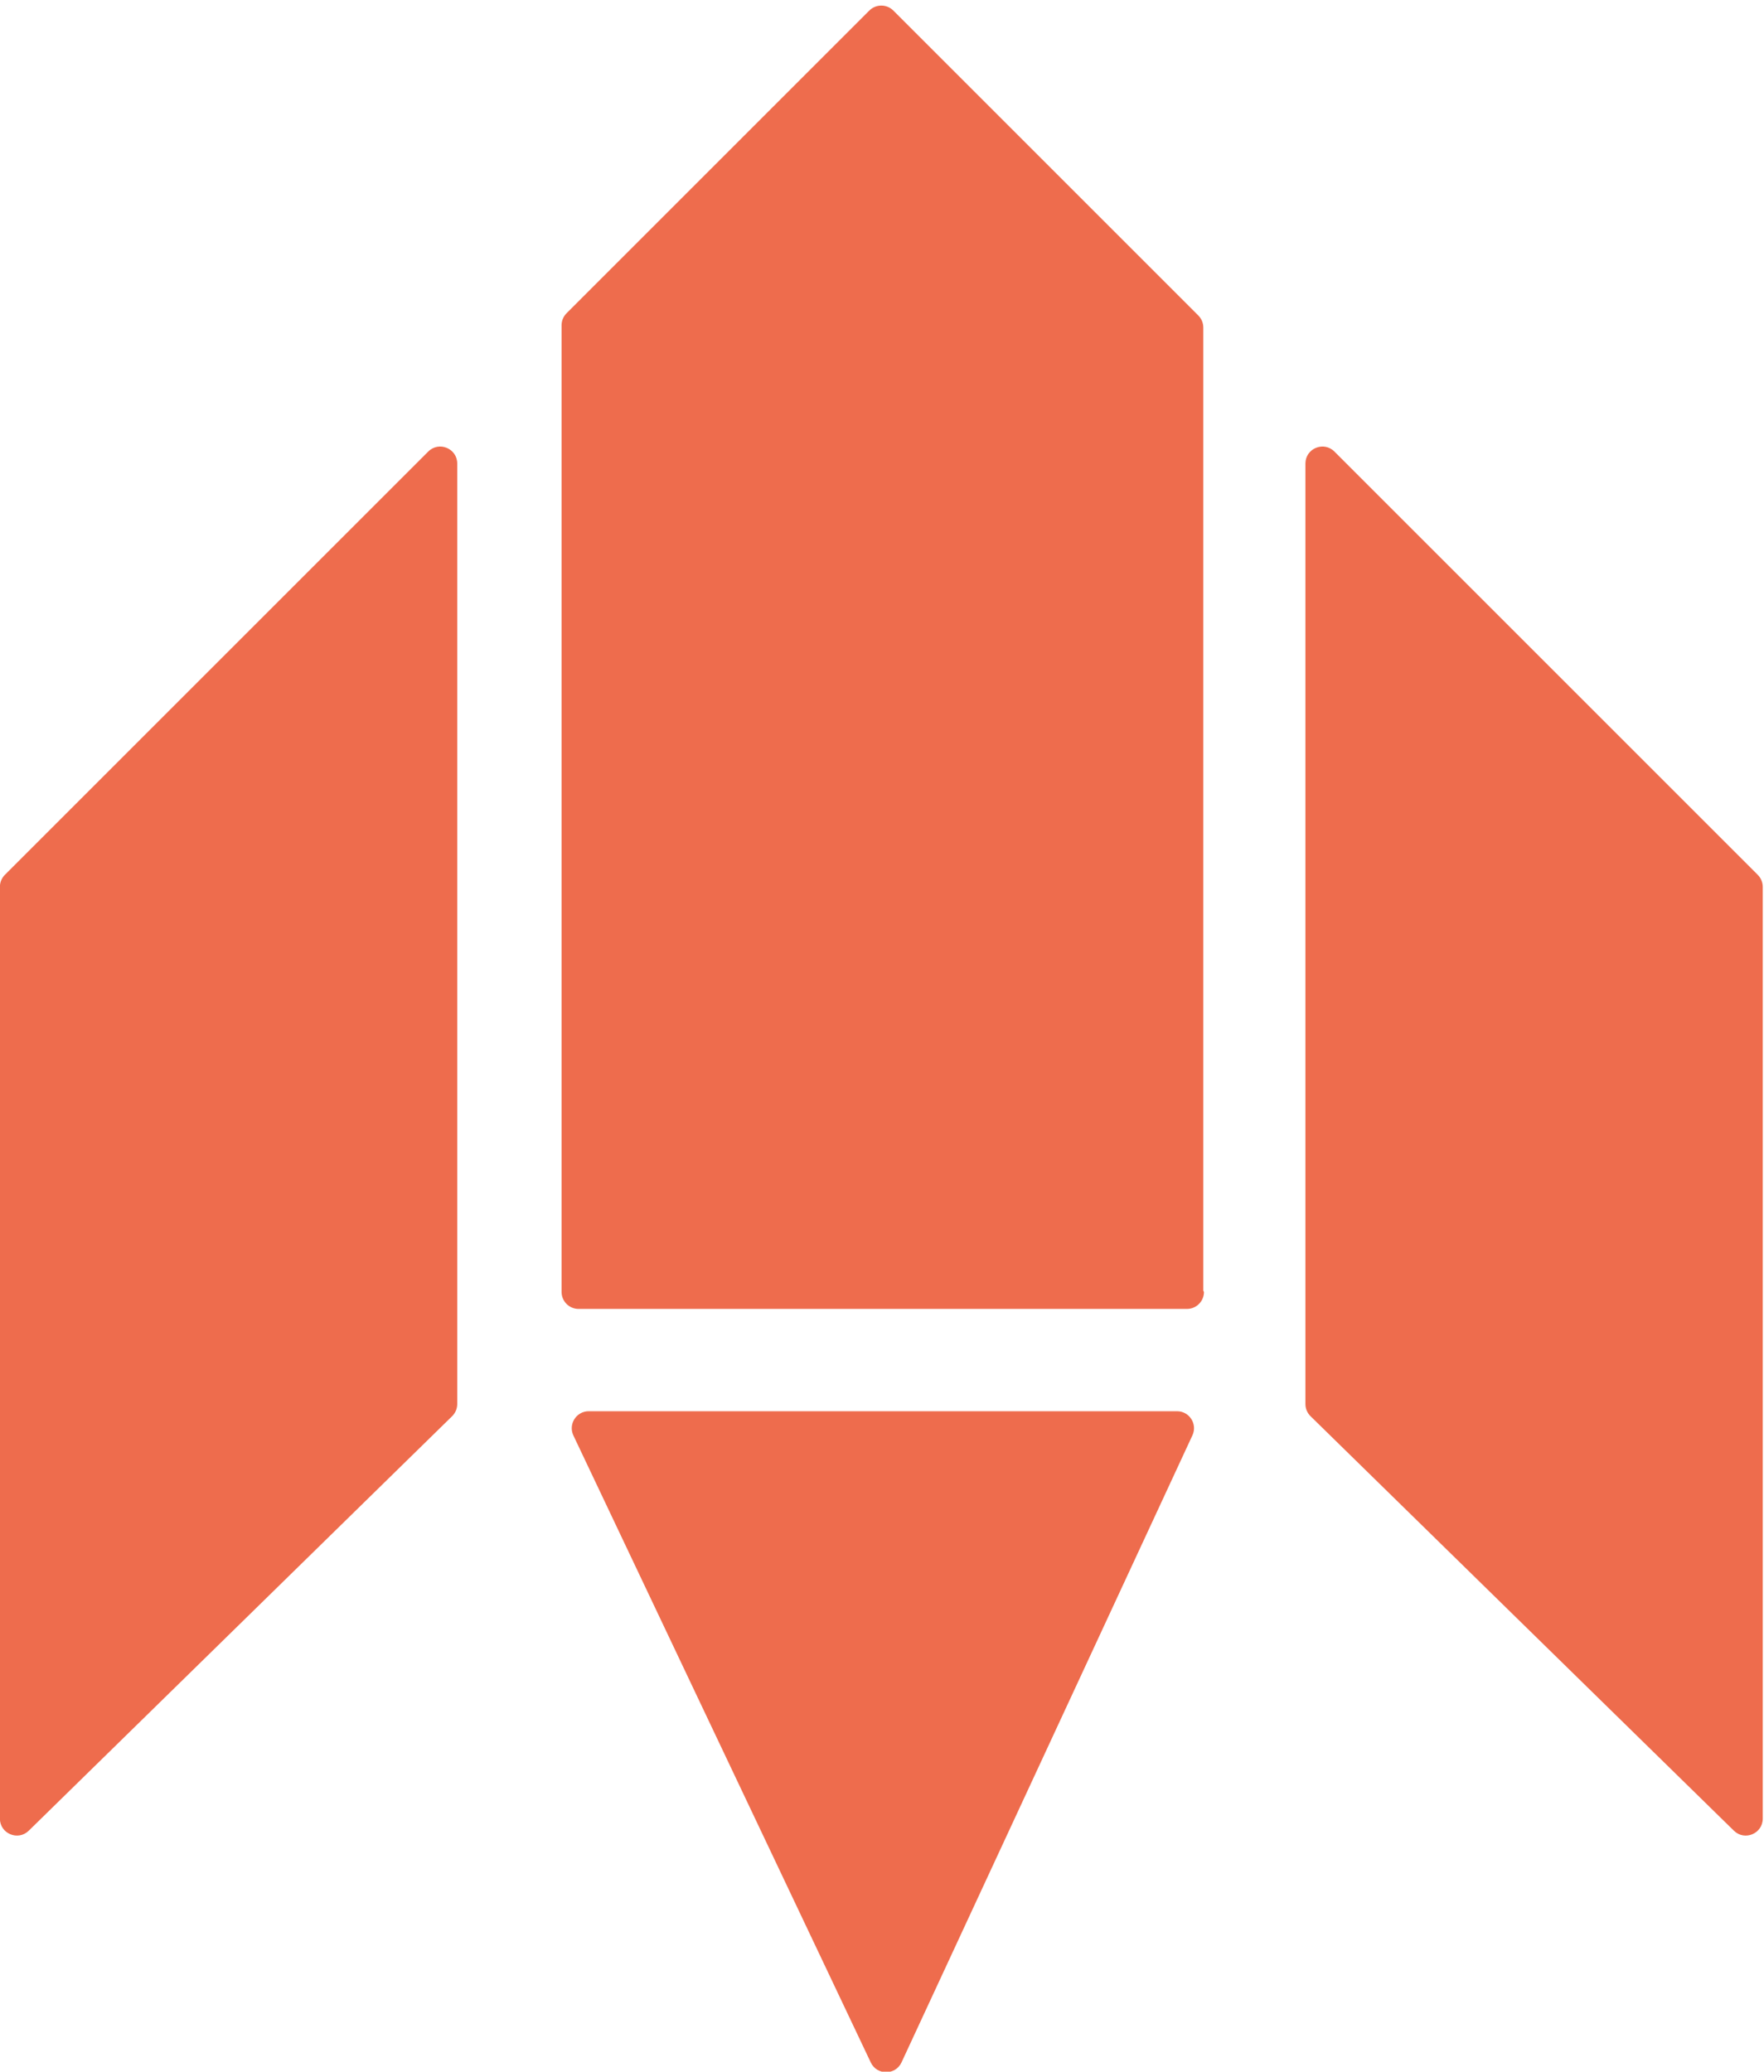 <?xml version="1.0" encoding="utf-8"?>
<!-- Generator: Adobe Illustrator 24.0.1, SVG Export Plug-In . SVG Version: 6.00 Build 0)  -->
<svg version="1.1" id="Layer_1" xmlns="http://www.w3.org/2000/svg" xmlns:xlink="http://www.w3.org/1999/xlink" x="0px" y="0px"
	 viewBox="0 0 669.74 786.68" style="enable-background:new 0 0 669.74 786.68;" xml:space="preserve">
<style type="text/css">
	.st0{fill:#151616;}
	.st1{fill:#F7F7F7;}
	.st2{fill:#3D5A80;}
	.st3{fill:#EE6C4D;}
</style>
<path class="st3" d="M1.85,332.21l160.74-160.74c4.06-4.06,11.01-1.19,11.01,4.56v357.14c0,1.73-0.7,3.39-1.94,4.61L10.92,695.18
	c-4.08,4-10.96,1.11-10.96-4.61v-353.8C-0.04,335.06,0.64,333.42,1.85,332.21z"/>
<path class="st3" d="M667.37,332.21L506.64,171.47c-4.06-4.06-11.01-1.19-11.01,4.56v357.14c0,1.73,0.7,3.39,1.94,4.61l160.74,157.4
	c4.08,4,10.96,1.11,10.96-4.61v-353.8C669.26,335.06,668.58,333.42,667.37,332.21z"/>
<path class="st3" d="M223.53,535.89h223.35c4.71,0,7.83,4.89,5.85,9.16l-110.44,238.1c-2.3,4.96-9.34,4.99-11.68,0.05L217.7,545.1
	C215.68,540.82,218.8,535.89,223.53,535.89z"/>
<path class="st3" d="M330.05,4.01L215.1,118.96c-1.21,1.21-1.89,2.85-1.89,4.56v367.07c0,3.56,2.89,6.45,6.45,6.45h231
	c3.56,0,6.45-2.89,6.45-6.45l0,0l-0.25-0.49V124.37c0-1.71-0.68-3.35-1.89-4.56L339.17,4.01C336.65,1.49,332.57,1.49,330.05,4.01z"
	/>
</svg>
